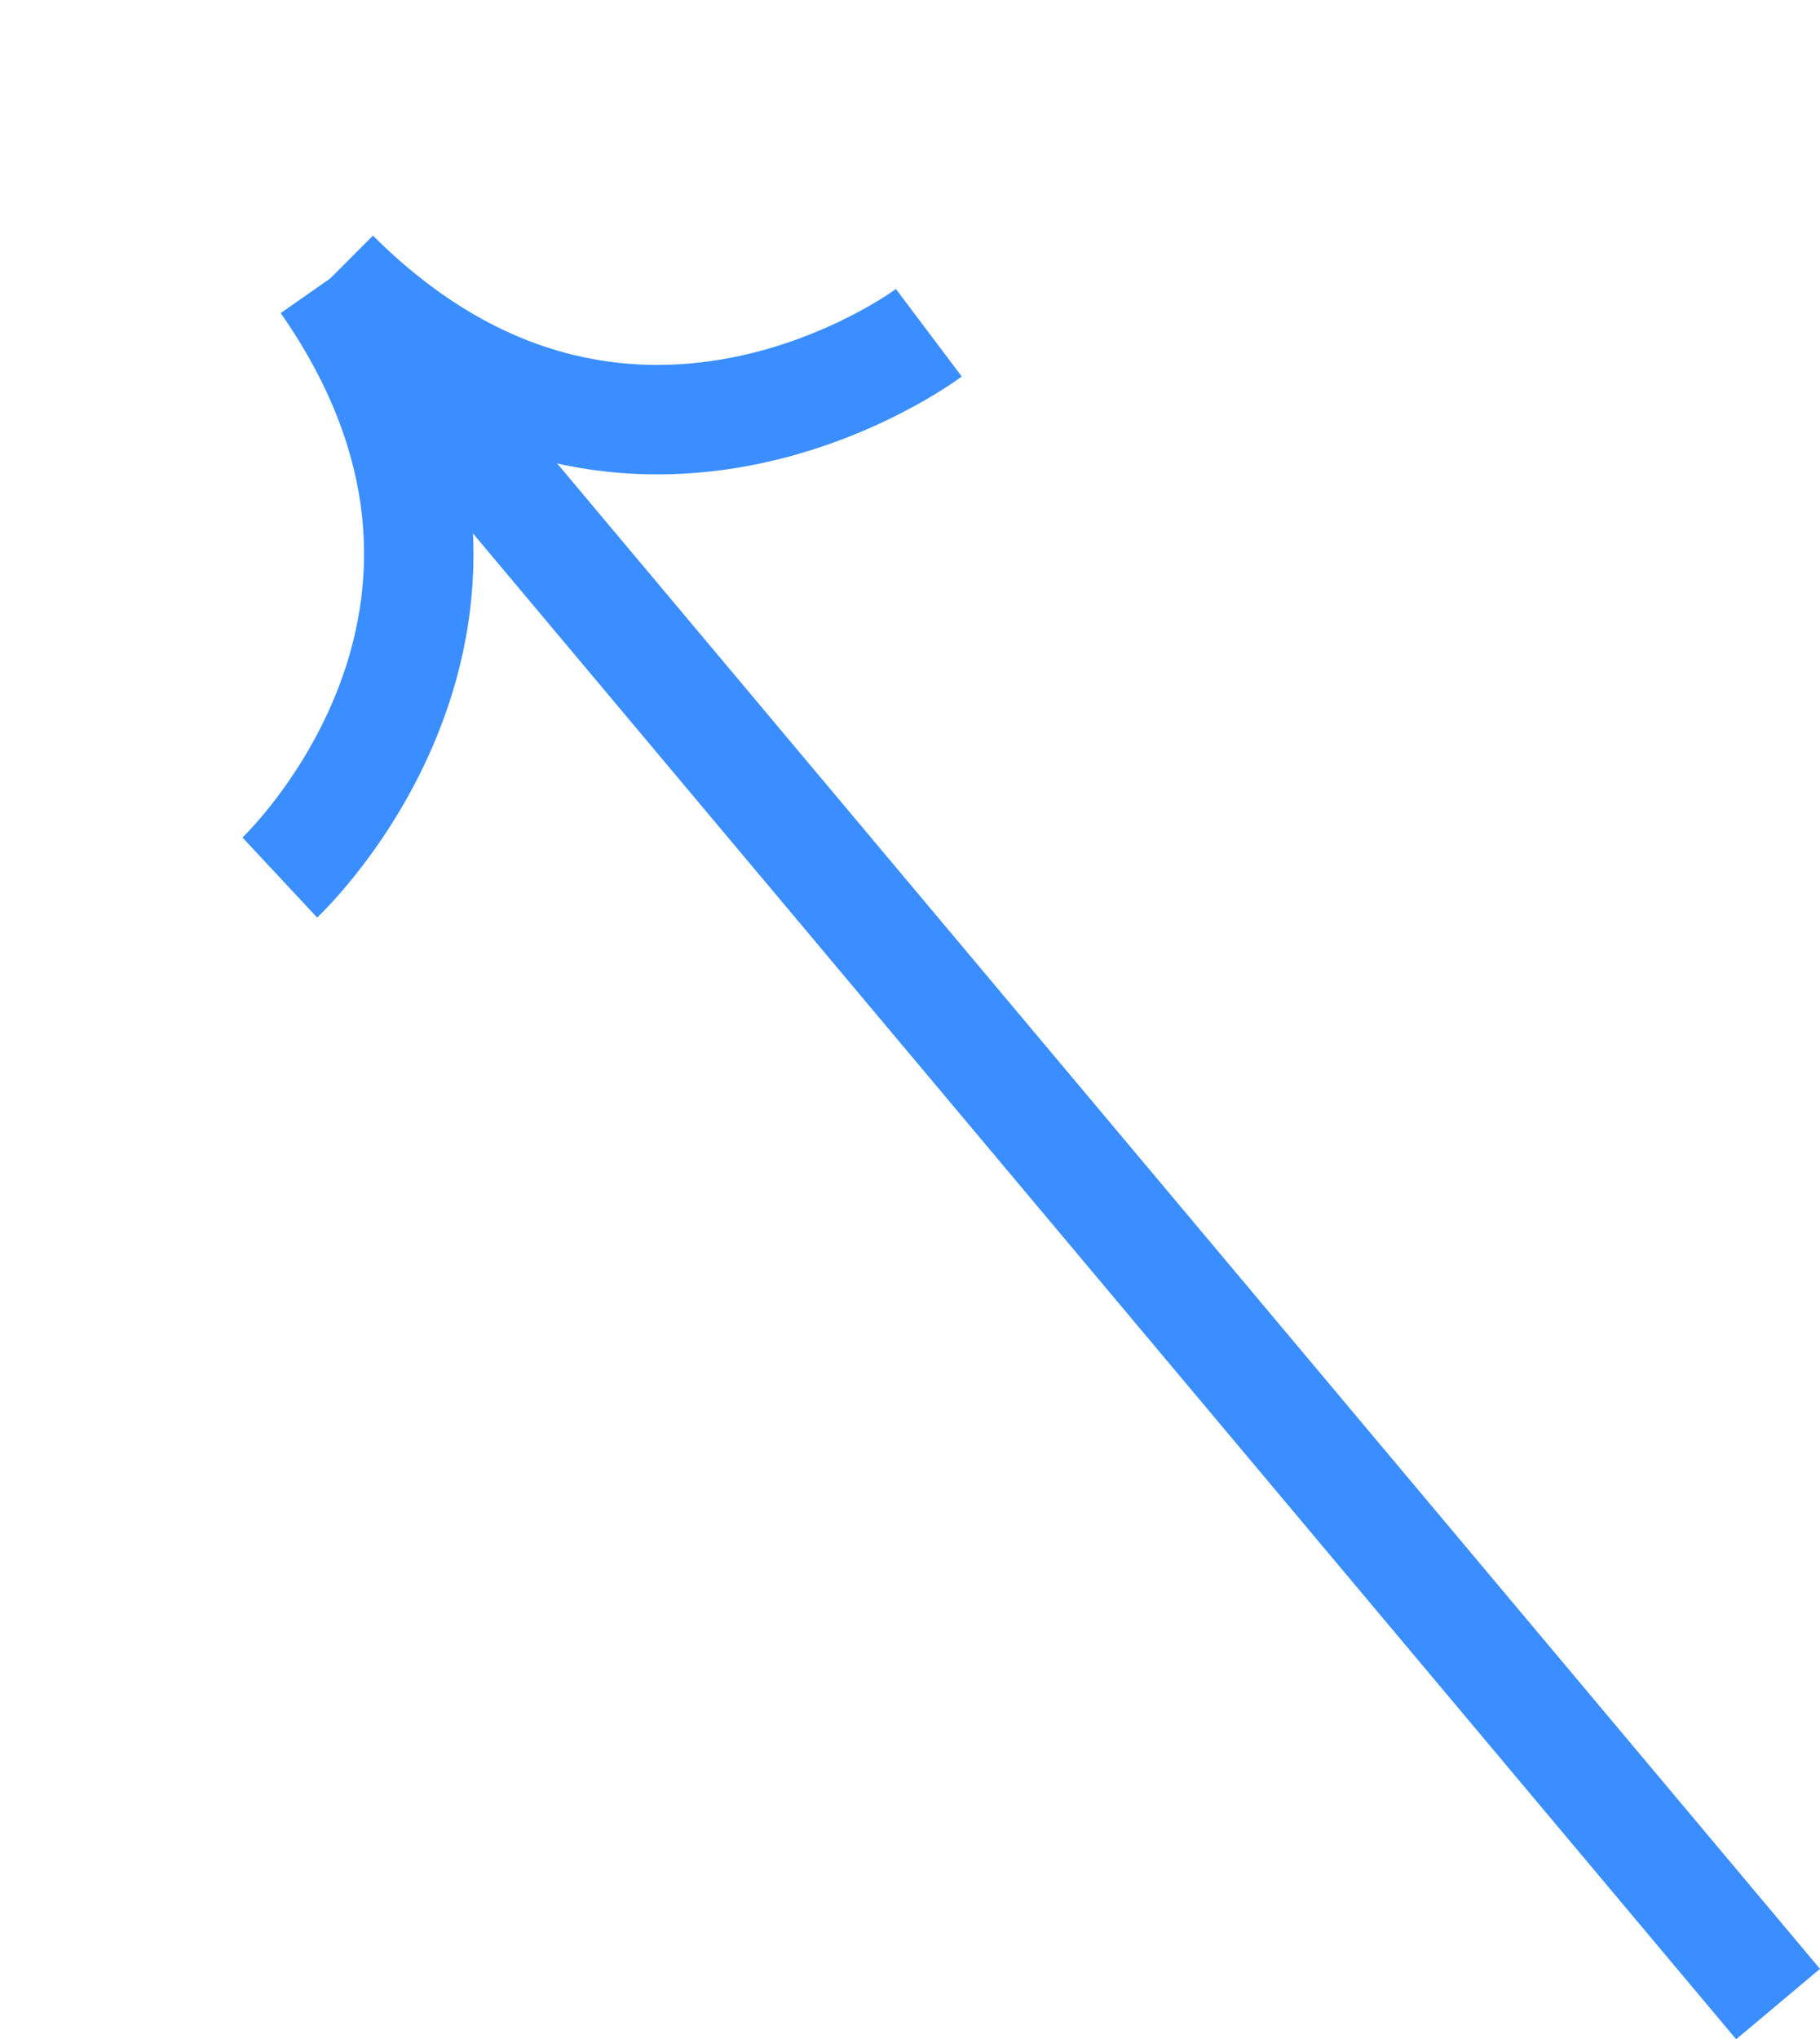 <svg xmlns="http://www.w3.org/2000/svg" width="49.885" height="55.878" viewBox="0 0 49.885 55.878">
  <g id="Group_32" data-name="Group 32" transform="translate(-858.949 847.229) rotate(-130)">
    <line id="Line_30" data-name="Line 30" x2="61.653" transform="translate(23.5 1204.617)" fill="none" stroke="#3b8eff" stroke-width="3"/>
    <path id="Path_4" data-name="Path 4" d="M15167.026,1020s.553,10.465,11.7,11.455" transform="translate(-15093.482 173)" fill="none" stroke="#3b8eff" stroke-width="3"/>
    <path id="Path_5" data-name="Path 5" d="M15167.026,1031.455s.553-10.465,11.7-11.455" transform="translate(-15093.482 184.768)" fill="none" stroke="#3b8eff" stroke-width="3"/>
  </g>
</svg>

